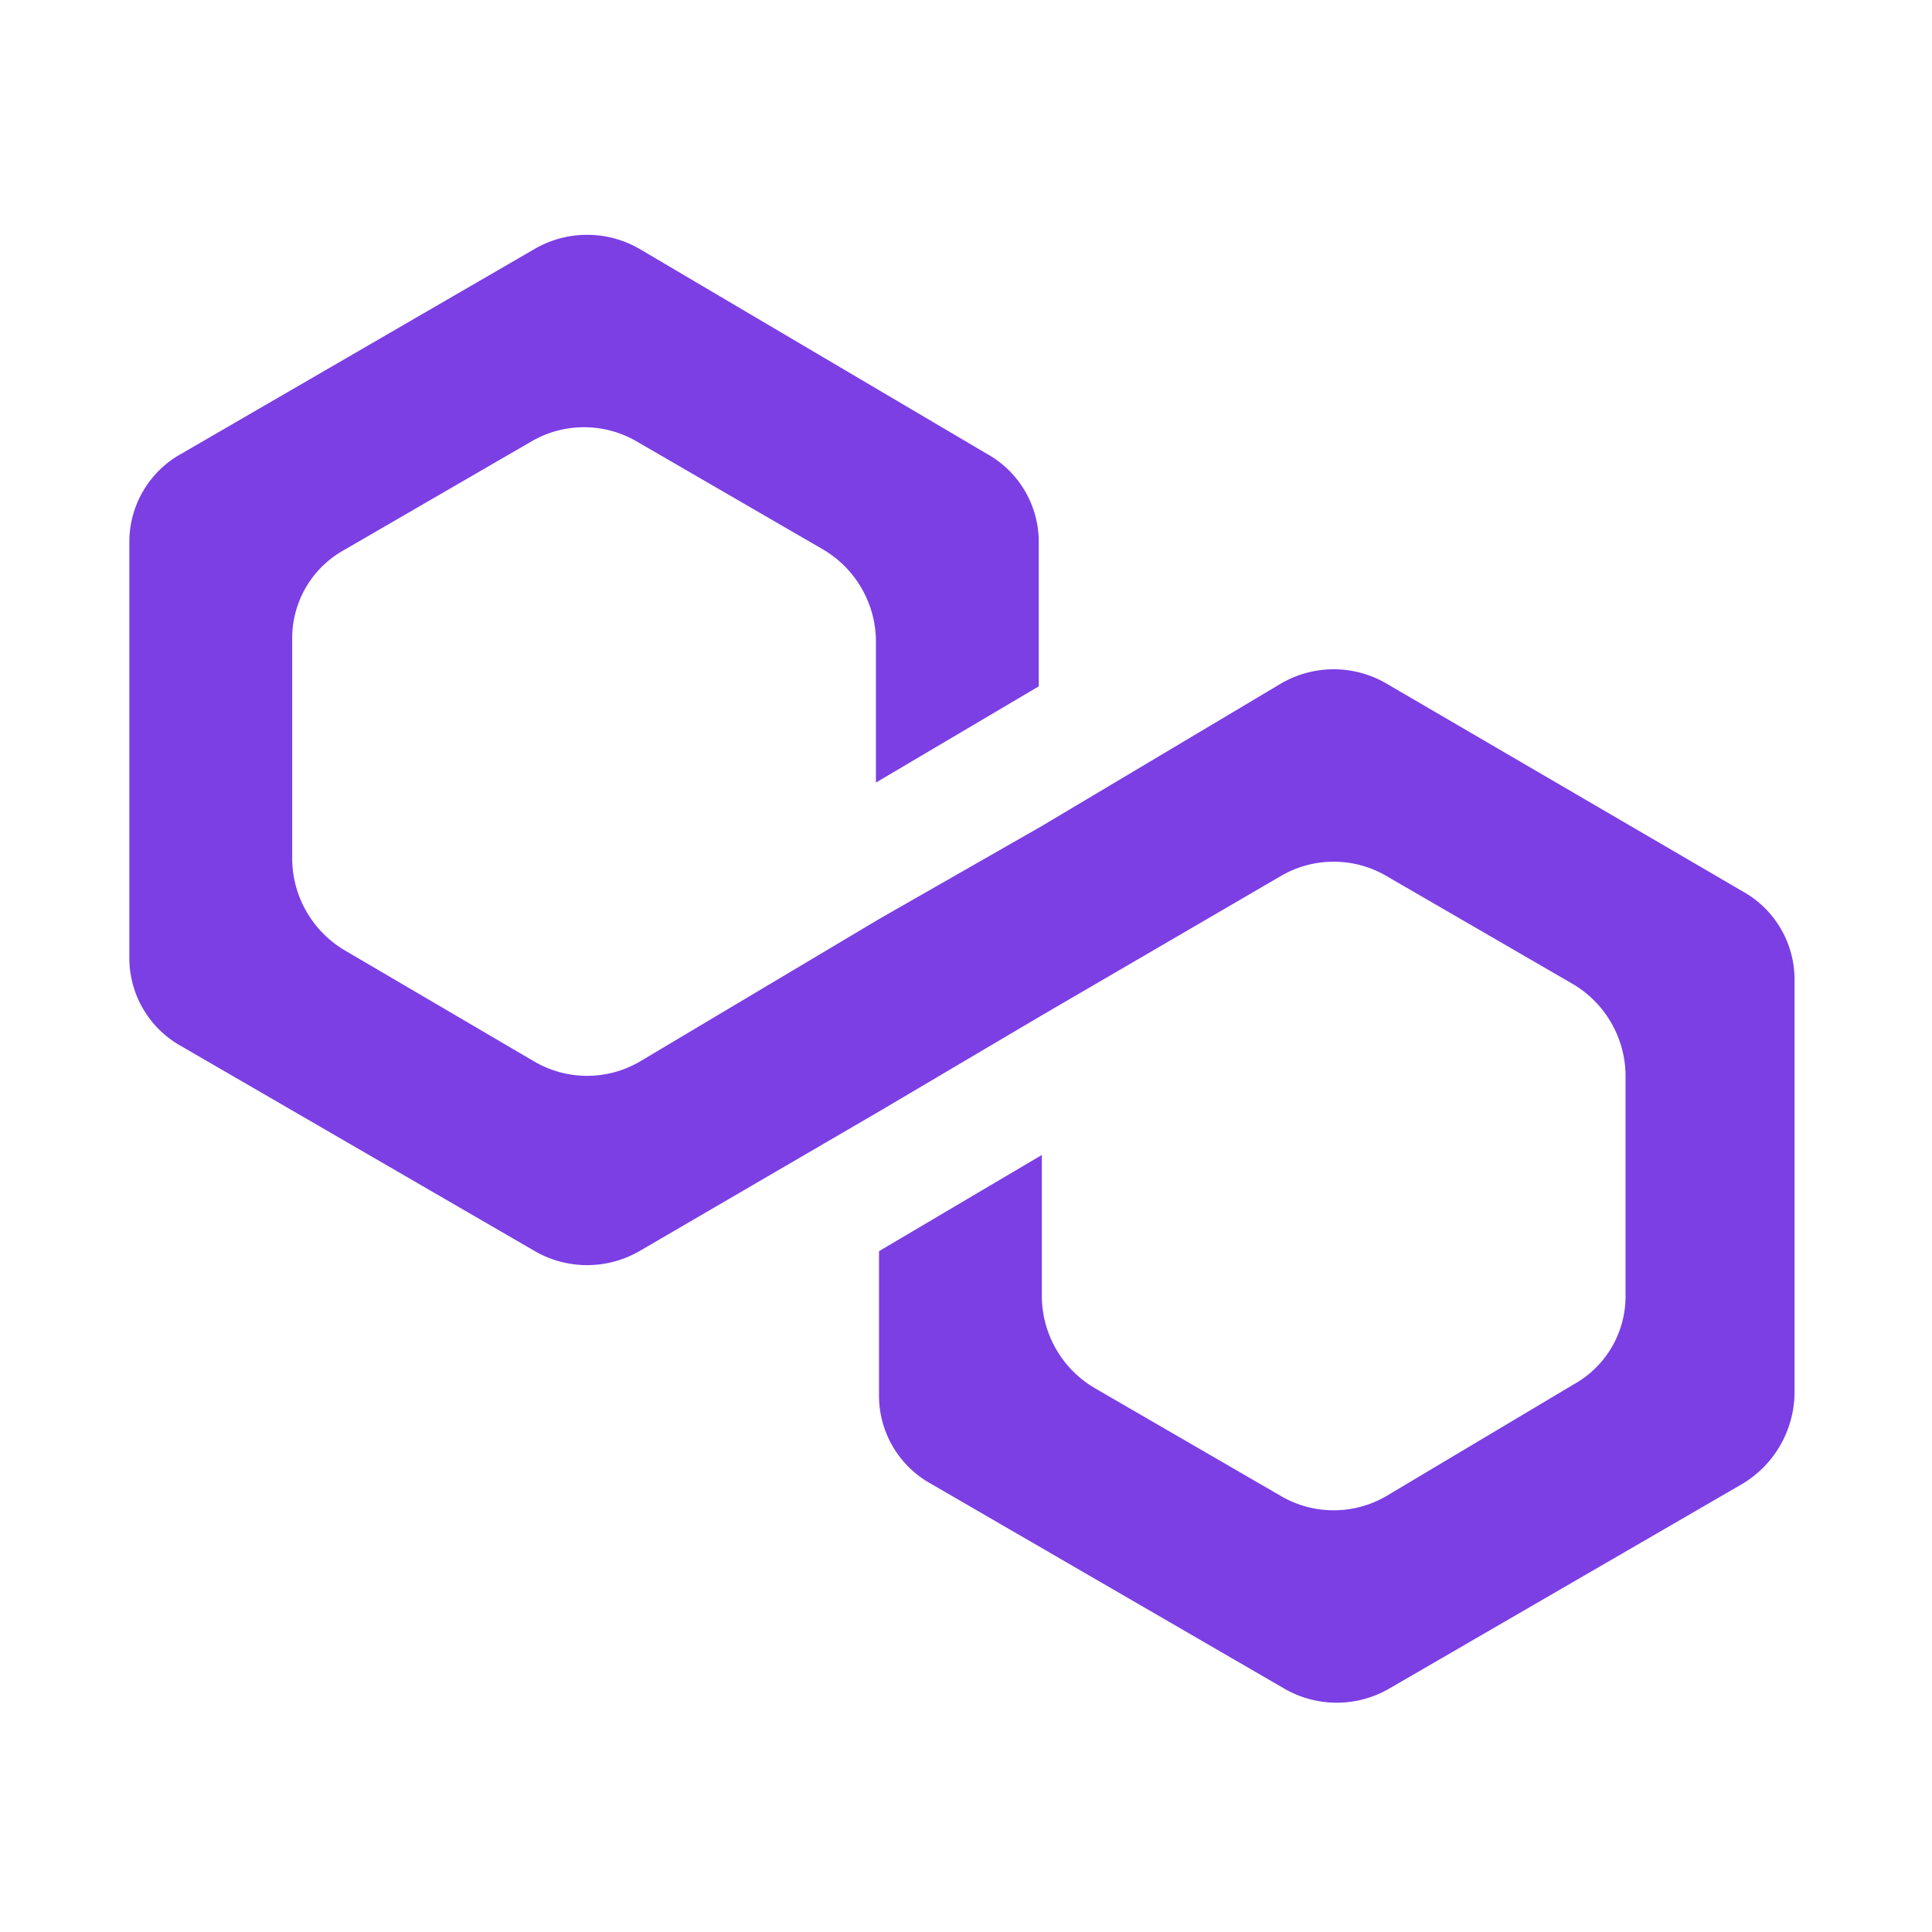 <svg xmlns="http://www.w3.org/2000/svg" width="181" height="181" viewBox="0 0 181 181">
  <g id="Polygon" transform="translate(0.12)">
    <rect id="Rectangle_1091" data-name="Rectangle 1091" width="181" height="181" transform="translate(-0.12)" fill="none"/>
    <path id="Path_9" data-name="Path 9" d="M133.3,57.59a9.8,9.8,0,0,0-9.786,0l-22.45,13.374L85.807,79.686,63.357,93.06a9.8,9.8,0,0,1-9.786,0L35.727,82.594a10.044,10.044,0,0,1-4.893-8.432V53.52a9.442,9.442,0,0,1,4.893-8.431L53.284,34.913a9.8,9.8,0,0,1,9.786,0L80.627,45.089a10.044,10.044,0,0,1,4.893,8.431V66.894l15.254-9.013V44.507a9.442,9.442,0,0,0-4.893-8.431L63.357,16.887a9.8,9.8,0,0,0-9.786,0l-33.1,19.189a9.442,9.442,0,0,0-4.893,8.431V83.175a9.442,9.442,0,0,0,4.893,8.431l33.1,19.189a9.8,9.8,0,0,0,9.786,0l22.45-13.083L101.062,88.7l22.45-13.083a9.8,9.8,0,0,1,9.786,0l17.557,10.176a10.044,10.044,0,0,1,4.893,8.431v20.642a9.442,9.442,0,0,1-4.893,8.431L133.3,133.763a9.8,9.8,0,0,1-9.786,0l-17.557-10.176a10.044,10.044,0,0,1-4.893-8.432V101.782l-15.254,9.013v13.374A9.442,9.442,0,0,0,90.7,132.6l33.1,19.189a9.8,9.8,0,0,0,9.786,0l33.1-19.189a10.044,10.044,0,0,0,4.893-8.431V85.5a9.443,9.443,0,0,0-4.893-8.431Z" transform="translate(-3.579 6.421)" fill="#7b3fe4"/>
  </g>
</svg>
